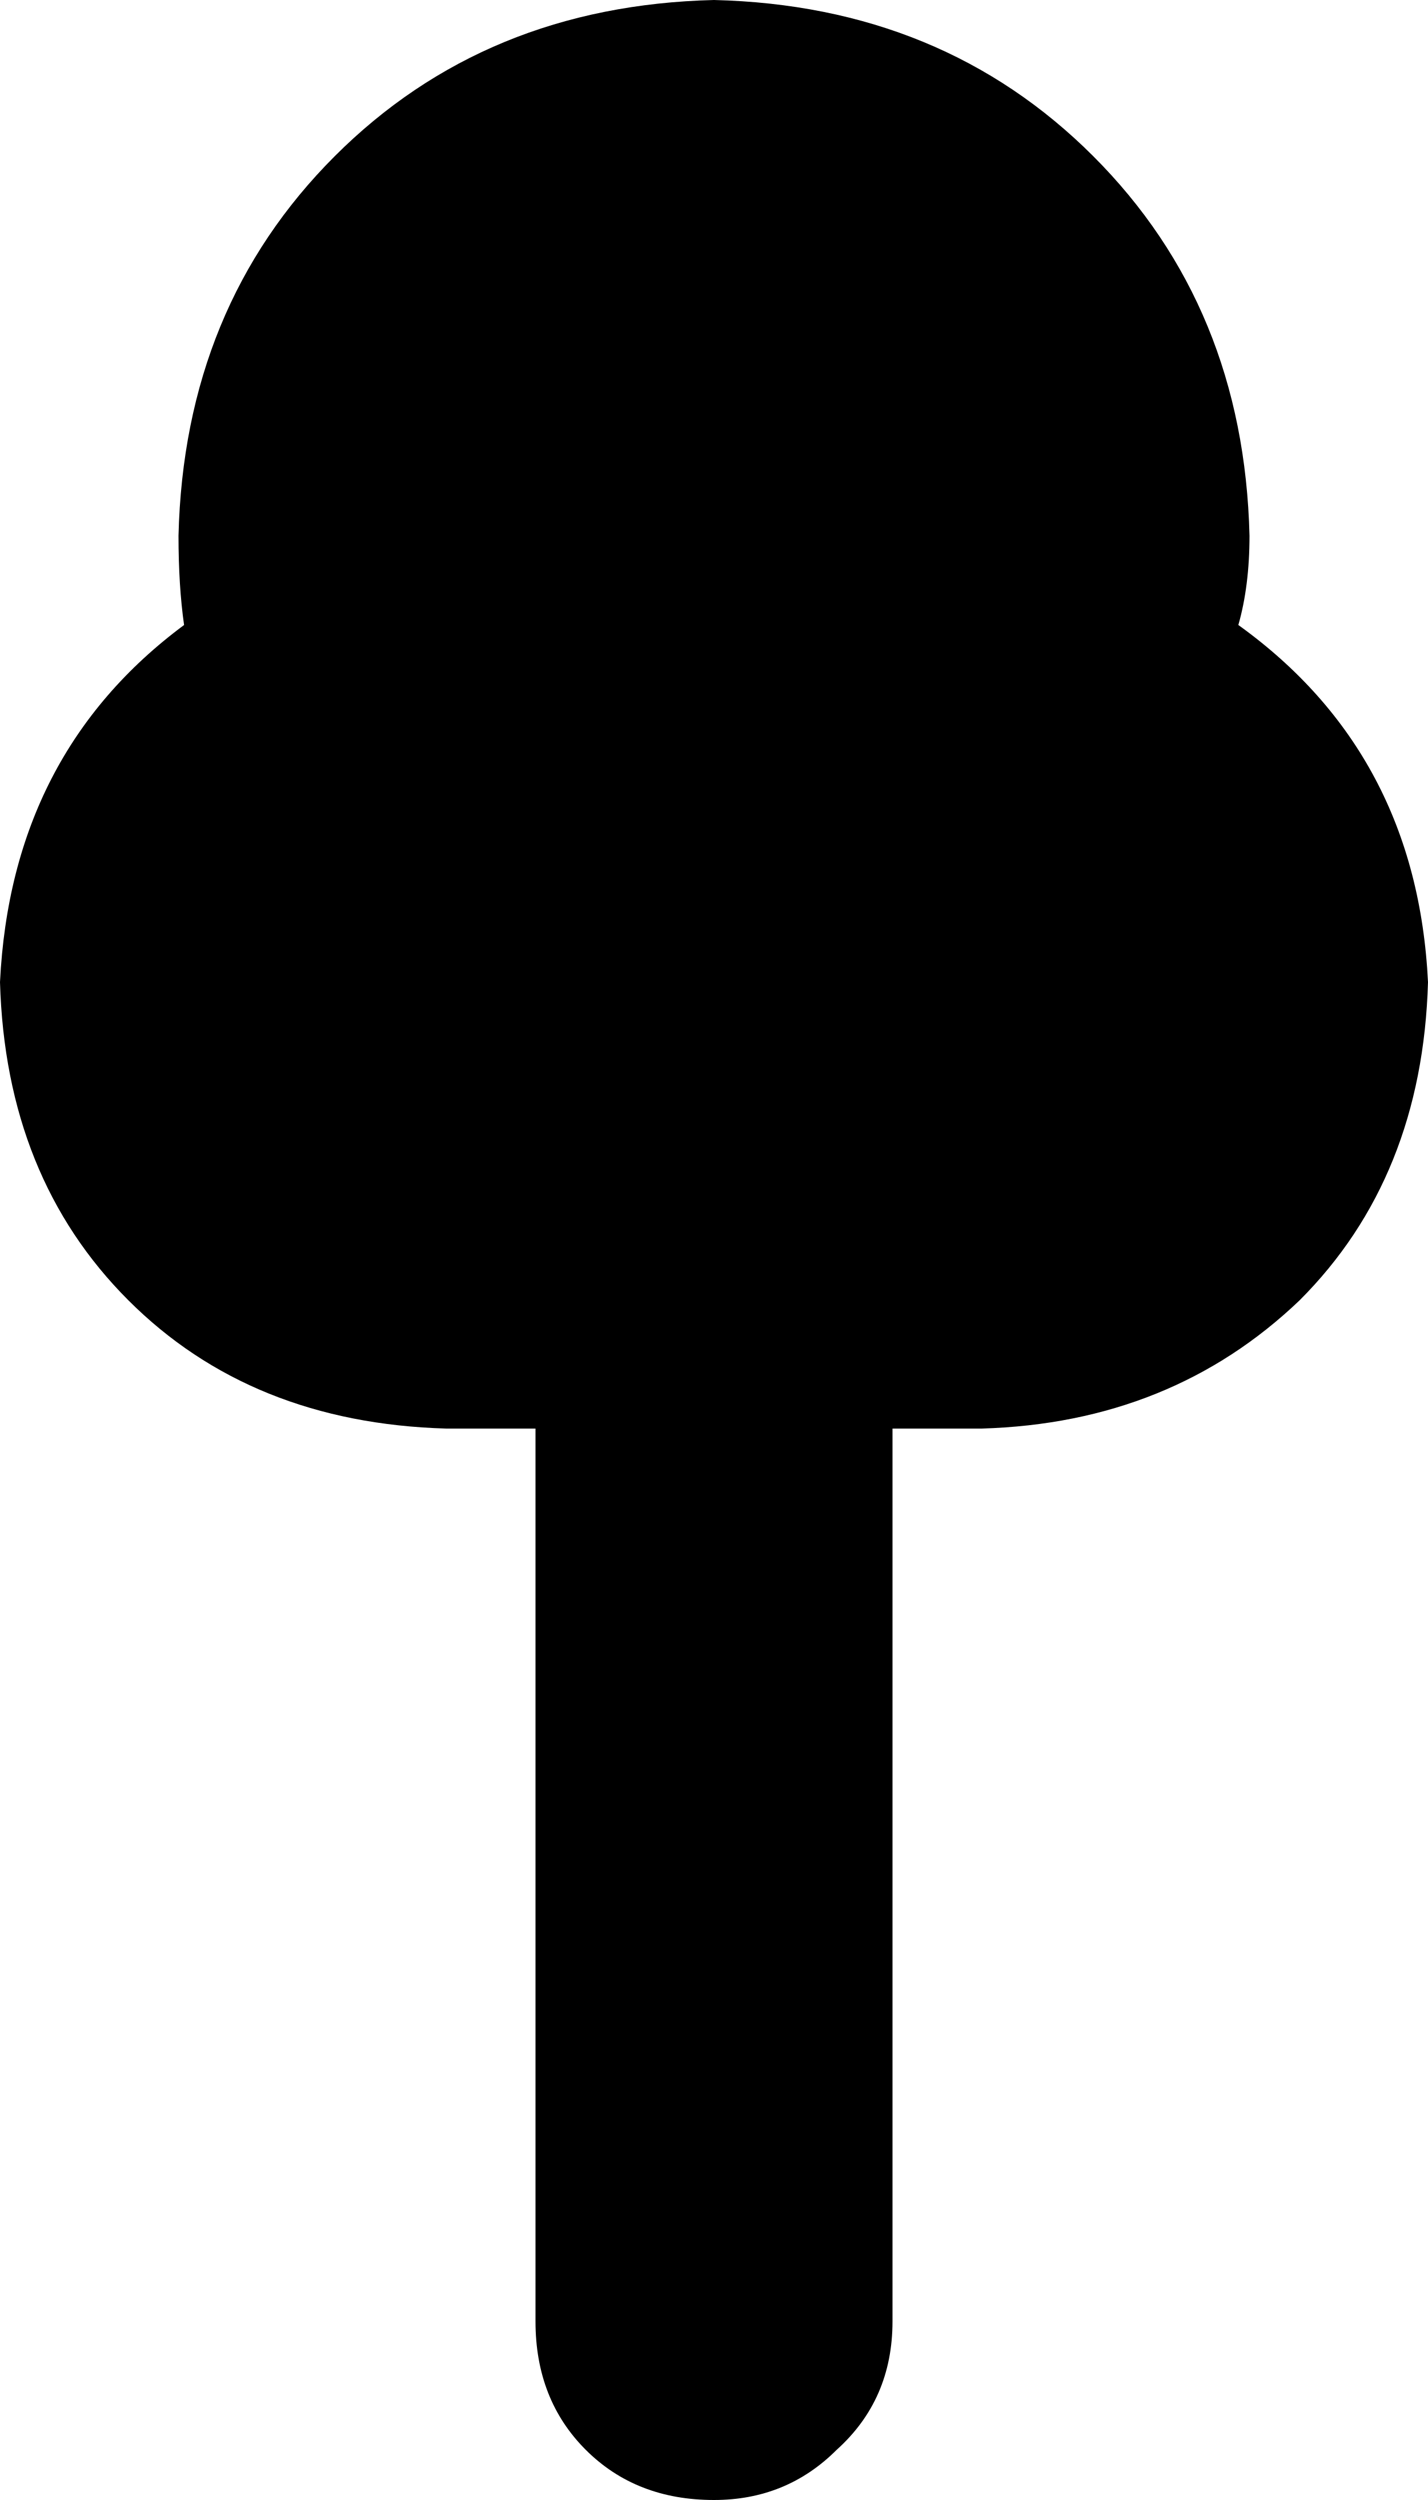 <svg xmlns="http://www.w3.org/2000/svg" viewBox="0 0 256 448">
    <path d="M 222 112 Q 224 105 224 96 Q 223 55 196 28 Q 169 1 128 0 Q 87 1 60 28 Q 33 55 32 96 Q 32 105 33 112 Q 2 135 0 176 Q 1 211 23 233 Q 45 255 80 256 L 96 256 L 96 416 Q 96 430 105 439 Q 114 448 128 448 Q 141 448 150 439 Q 160 430 160 416 L 160 256 L 176 256 Q 210 255 233 233 Q 255 211 256 176 Q 254 135 222 112 L 222 112 Z"/>
</svg>
